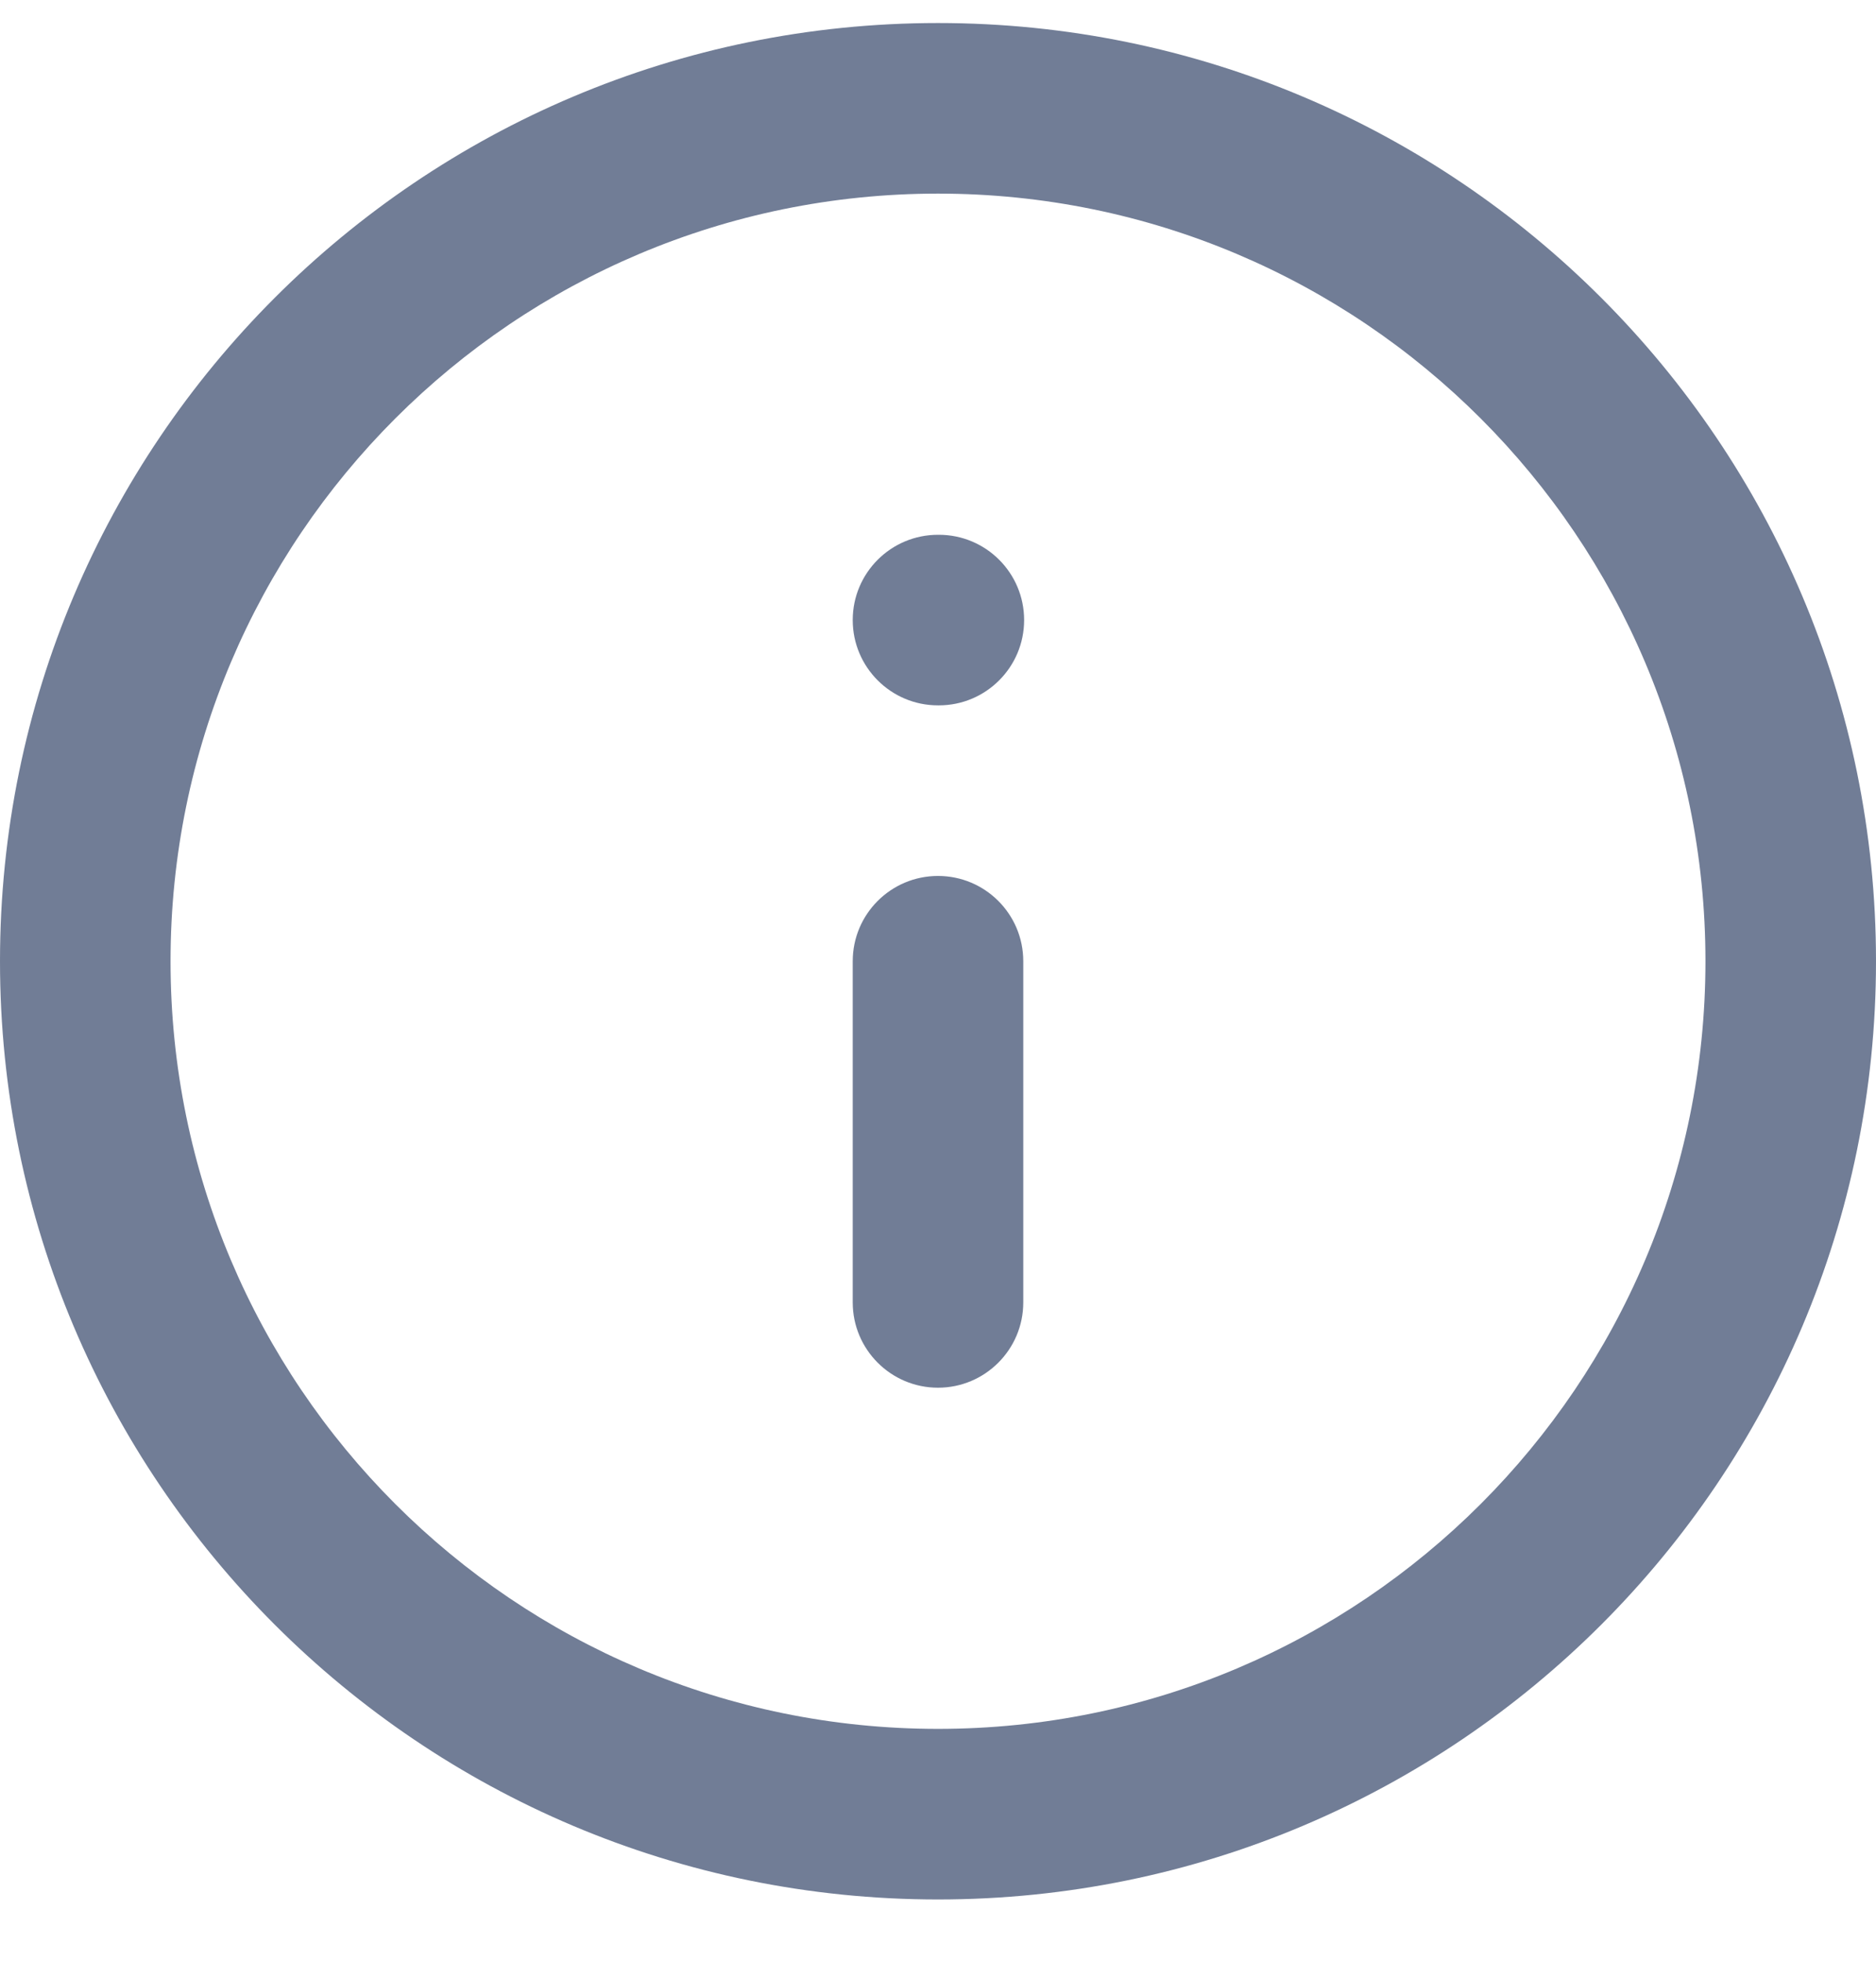 <svg width="22" height="23" viewBox="0 0 22 23" fill="none" xmlns="http://www.w3.org/2000/svg">
<path d="M11 10.27C11.552 10.27 12 10.717 12 11.27V15.27C12 15.822 11.552 16.27 11 16.27C10.448 16.27 10 15.822 10 15.27V11.27C10 10.717 10.448 10.27 11 10.27Z" fill="#717D96"/>
<path d="M11 6.27C10.448 6.27 10 6.717 10 7.27C10 7.822 10.448 8.27 11 8.27H11.01C11.562 8.27 12.01 7.822 12.01 7.27C12.01 6.717 11.562 6.27 11.01 6.27H11Z" fill="#717D96"/>
<path fill-rule="evenodd" clip-rule="evenodd" d="M0 11.27C0 5.194 4.925 0.27 11 0.27C17.075 0.27 22 5.194 22 11.27C22 17.345 17.075 22.27 11 22.27C4.925 22.27 0 17.345 0 11.27ZM11 2.27C6.029 2.27 2 6.299 2 11.27C2 16.24 6.029 20.27 11 20.27C15.971 20.27 20 16.24 20 11.27C20 6.299 15.971 2.27 11 2.27Z" fill="#717D96"/>
</svg>
